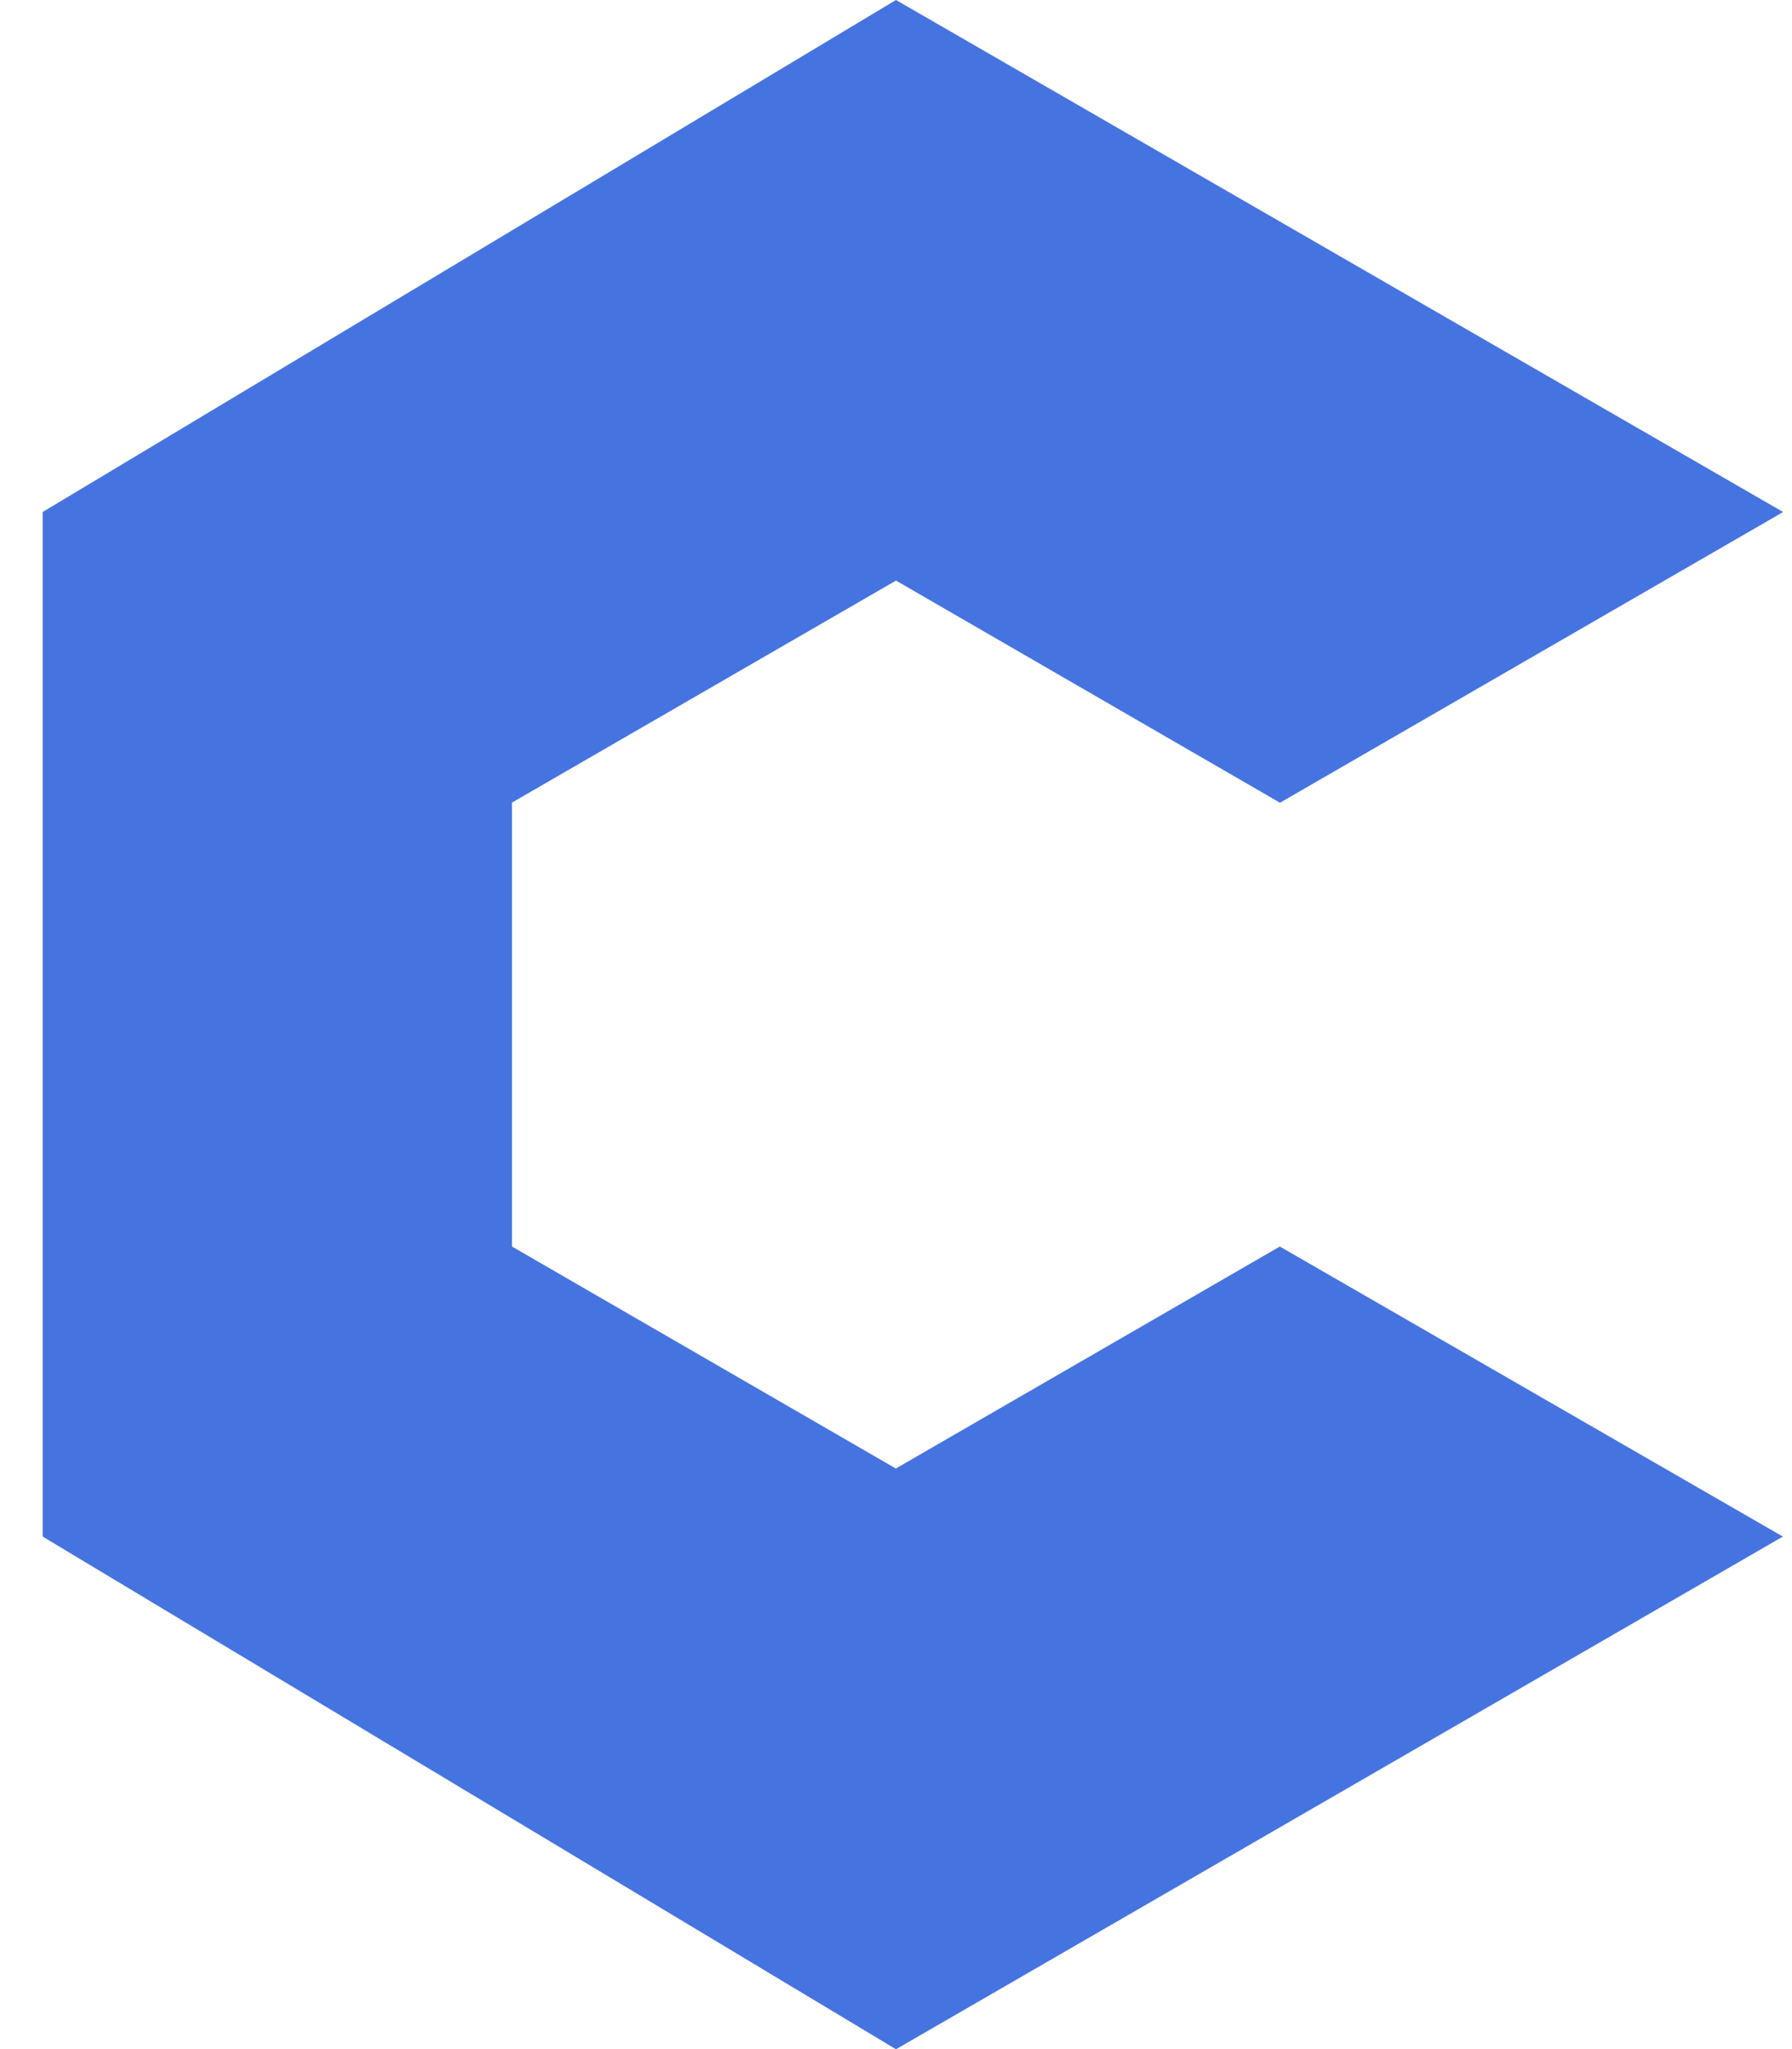 ﻿<?xml version="1.0" encoding="utf-8"?>
<svg version="1.1" xmlns:xlink="http://www.w3.org/1999/xlink" width="42px" height="48px" xmlns="http://www.w3.org/2000/svg">
  <defs>
    <pattern id="BGPattern" patternUnits="userSpaceOnUse" alignment="0 0" imageRepeat="None" />
    <mask fill="white" id="Clip6772">
      <path d="M 21.006 48  L 20.994 48  L 1 35.994  L 1 11.994  L 21 0  L 41.792 11.994  L 30 18.804  L 21 13.6  L 12 18.8  L 12 29.2  L 20.996 34.4  L 29.996 29.2  L 41.786 35.994  L 21.006 48  Z " fill-rule="evenodd" />
    </mask>
  </defs>
  <g>
    <path d="M 21.006 48  L 20.994 48  L 1 35.994  L 1 11.994  L 21 0  L 41.792 11.994  L 30 18.804  L 21 13.6  L 12 18.8  L 12 29.2  L 20.996 34.4  L 29.996 29.2  L 41.786 35.994  L 21.006 48  Z " fill-rule="nonzero" fill="rgba(69, 116, 224, 1)" stroke="none" class="fill" />
    <path d="M 21.006 48  L 20.994 48  L 1 35.994  L 1 11.994  L 21 0  L 41.792 11.994  L 30 18.804  L 21 13.6  L 12 18.8  L 12 29.2  L 20.996 34.4  L 29.996 29.2  L 41.786 35.994  L 21.006 48  Z " stroke-width="0" stroke-dasharray="0" stroke="rgba(255, 255, 255, 0)" fill="none" class="stroke" mask="url(#Clip6772)" />
  </g>
</svg>